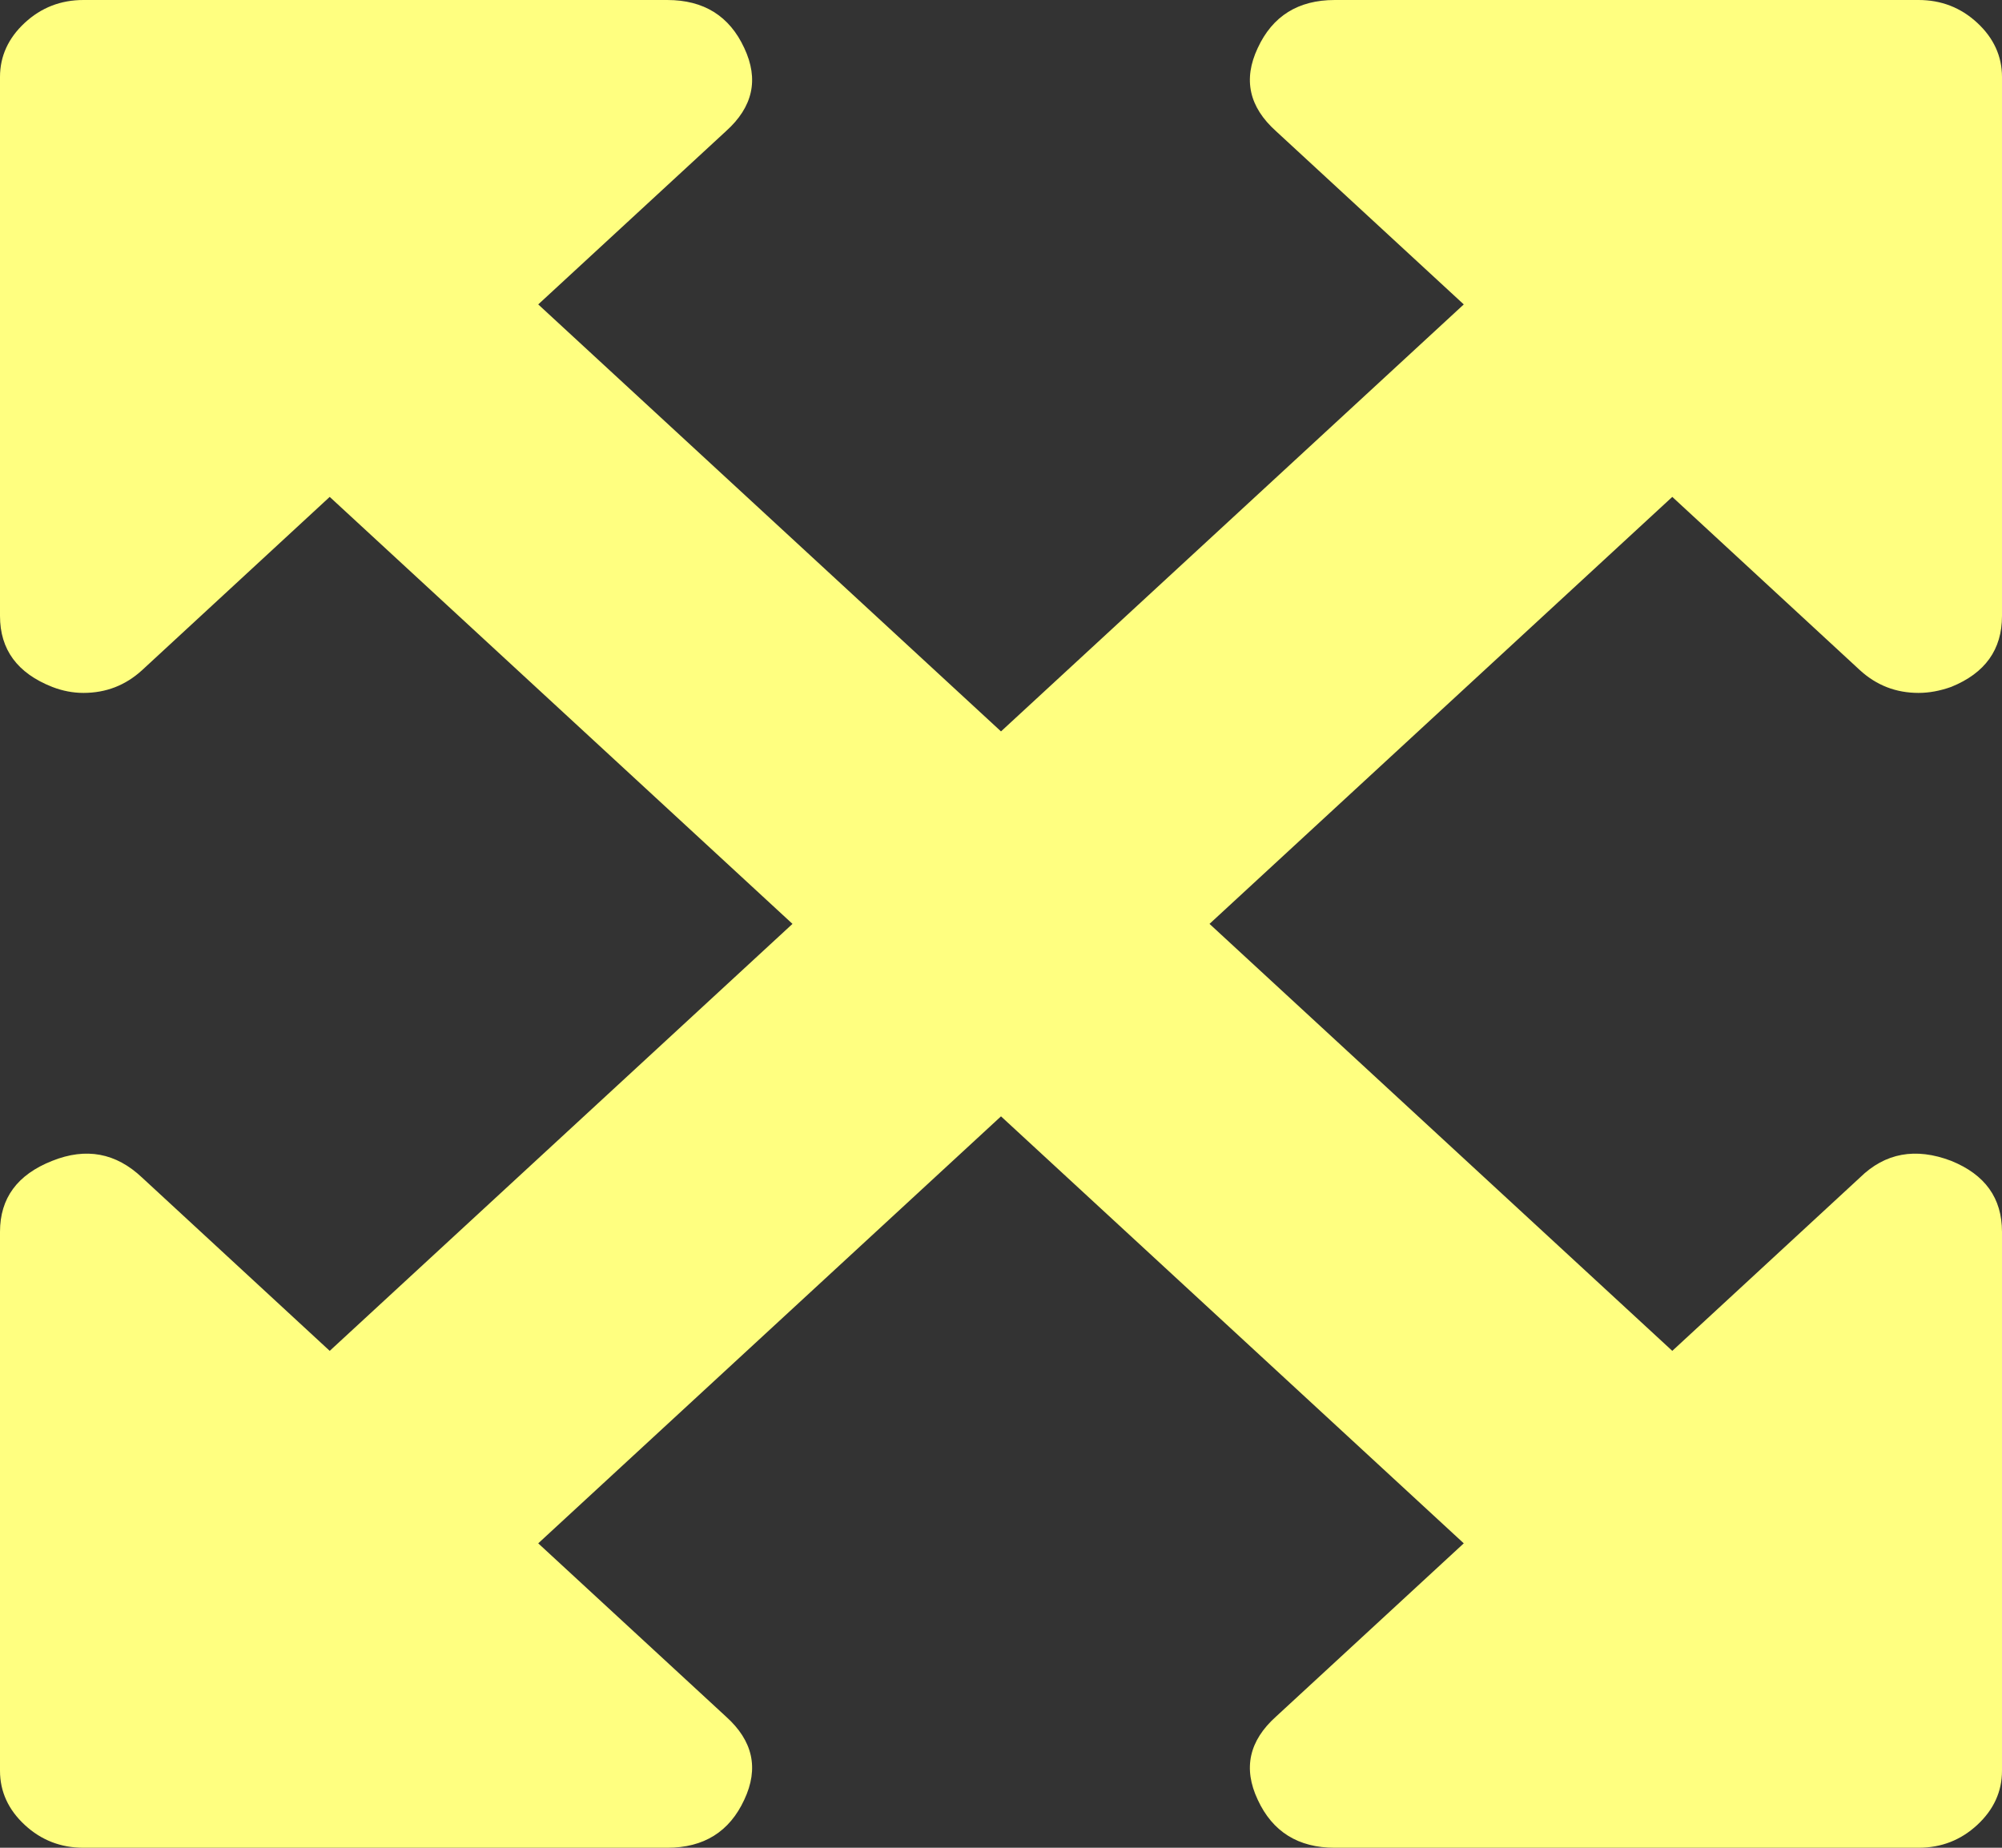 ﻿<?xml version="1.0" encoding="utf-8"?>
<svg version="1.1" xmlns:xlink="http://www.w3.org/1999/xlink" width="13px" height="12px" xmlns="http://www.w3.org/2000/svg">
  <rect width="100%" height="100%" fill="#333333" stroke="none"/>
  <g transform="matrix(1 0 0 1 -1444 -107 )">
    <path d="M 12.077 4.352  L 10.859 3.227  L 7.854 6  L 10.859 8.773  L 12.077 7.648  C 12.241 7.487  12.439 7.451  12.67 7.539  C 12.89 7.628  13 7.781  13 8  L 13 11.5  C 13 11.635  12.946 11.753  12.839 11.852  C 12.732 11.951  12.605 12  12.458 12  L 8.667 12  C 8.43 12  8.263 11.896  8.167 11.688  C 8.071 11.484  8.111 11.305  8.286 11.148  L 9.505 10.023  L 6.5 7.25  L 3.495 10.023  L 4.714 11.148  C 4.889 11.305  4.929 11.484  4.833 11.688  C 4.737 11.896  4.57 12  4.333 12  L 0.542 12  C 0.395 12  0.268 11.951  0.161 11.852  C 0.054 11.753  0 11.635  0 11.5  L 0 8  C 0 7.781  0.113 7.628  0.339 7.539  C 0.559 7.451  0.753 7.487  0.923 7.648  L 2.141 8.773  L 5.146 6  L 2.141 3.227  L 0.923 4.352  C 0.815 4.451  0.688 4.5  0.542 4.5  C 0.474 4.5  0.406 4.487  0.339 4.461  C 0.113 4.372  0 4.219  0 4  L 0 0.5  C 0 0.365  0.054 0.247  0.161 0.148  C 0.268 0.049  0.395 0  0.542 0  L 4.333 0  C 4.57 0  4.737 0.104  4.833 0.312  C 4.929 0.516  4.889 0.695  4.714 0.852  L 3.495 1.977  L 6.5 4.75  L 9.505 1.977  L 8.286 0.852  C 8.111 0.695  8.071 0.516  8.167 0.312  C 8.263 0.104  8.43 0  8.667 0  L 12.458 0  C 12.605 0  12.732 0.049  12.839 0.148  C 12.946 0.247  13 0.365  13 0.5  L 13 4  C 13 4.219  12.89 4.372  12.67 4.461  C 12.597 4.487  12.526 4.5  12.458 4.5  C 12.312 4.5  12.185 4.451  12.077 4.352  Z " fill-rule="nonzero" fill="#ffff80" stroke="none" transform="matrix(1 0 0 1 1444 107 )" />
  </g>
</svg>